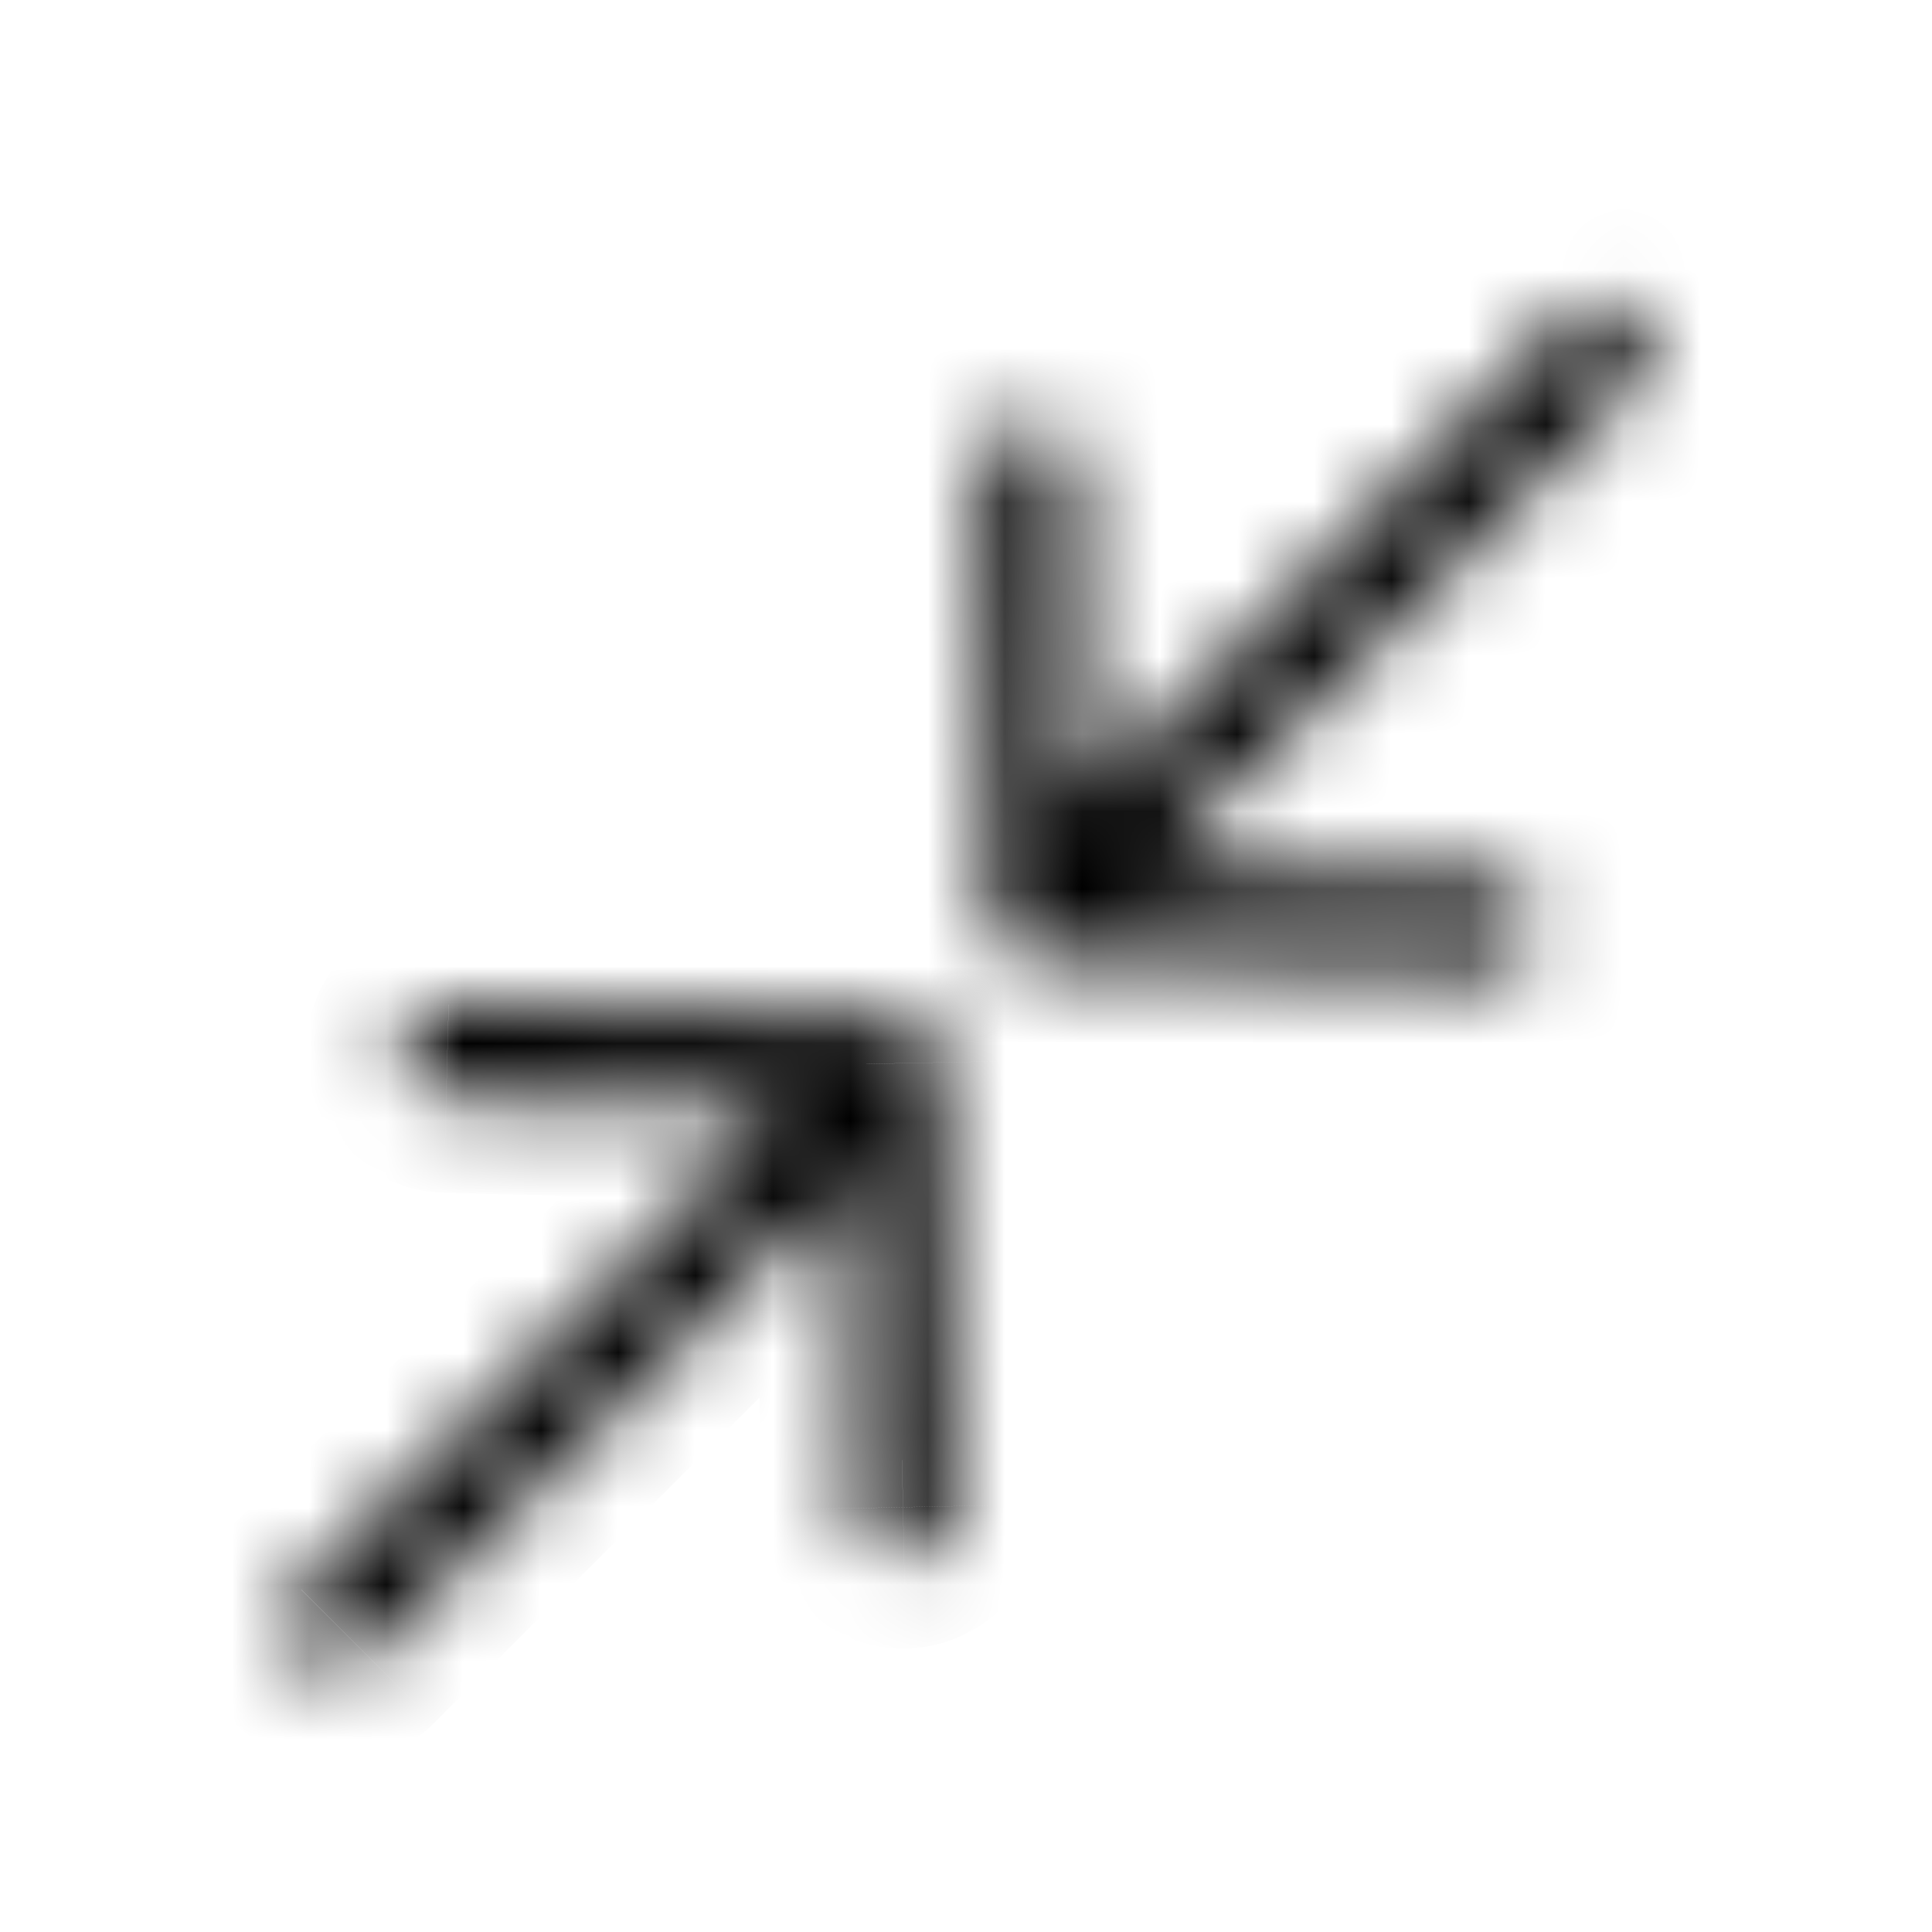 <svg xmlns="http://www.w3.org/2000/svg" width="1em" height="1em" viewBox="0 0 24 25" fill="none" class="ni-ocefd3"><mask id="collapse-all-arrow_svg__a" fill="#fff"><path fill-rule="evenodd" d="M13.426 6.067a.61.61 0 00-1.218.024l.116 5.743a.61.61 0 00.593.597l5.78.153a.61.61 0 10.032-1.218l-4.362-.116 6.237-6.237a.61.61 0 10-.862-.861l-6.229 6.228-.087-4.313z" clip-rule="evenodd"/></mask><path fill="currentColor" d="M12.805 5.47l.04 2-.04-2zm.621.597l-2 .04 2-.04zm-1.218.024l2-.04-2 .04zm.116 5.743l-2 .04 2-.04zm.593.597l.053-2-.053 2zm5.78.153l.053-2-.053 2zm.625-.593l2 .053-2-.053zm-.593-.625l.053-2-.053 2zm-4.362-.116l-1.414-1.414a2 2 0 001.361 3.414l.053-2zm5.375-7.098l-1.414-1.415 1.414 1.415zm-6.229 6.228l-2 .04a2 2 0 003.415 1.375l-1.415-1.415zm-.668-2.91a1.39 1.39 0 01-1.418-1.363l3.999-.08a2.61 2.61 0 00-2.662-2.557l.081 4zm1.362-1.419a1.39 1.39 0 01-1.362 1.418l-.08-3.999a2.61 2.61 0 00-2.557 2.662l4-.081zm.116 5.743l-.116-5.743-3.999.08.116 5.744 4-.081zm-1.353-1.362a1.39 1.39 0 011.353 1.362l-3.999.08a2.61 2.61 0 002.54 2.556l.106-3.998zm5.78.153l-5.78-.153-.106 3.998 5.78.154.106-4zm-1.427 1.353a1.39 1.39 0 011.427-1.353l-.106 3.998a2.61 2.61 0 002.677-2.539l-3.998-.106zm1.353 1.427a1.39 1.39 0 01-1.353-1.427l3.998.106a2.61 2.61 0 00-2.539-2.677l-.106 3.998zm-4.362-.115l4.362.115.106-3.998-4.362-.116-.106 3.999zM19.19 3.6l-6.237 6.236 2.828 2.829 6.237-6.237-2.828-2.829zm0 1.966a1.39 1.39 0 010-1.967l2.828 2.829a2.61 2.61 0 000-3.69L19.19 5.565zm1.966 0a1.39 1.39 0 01-1.966 0l2.828-2.829a2.61 2.61 0 00-3.69 0l2.828 2.829zm-6.228 6.229l6.228-6.23-2.828-2.828-6.229 6.23 2.829 2.828zm-3.501-5.688l.087 4.314 3.999-.08-.087-4.315-4 .081z" mask="url(#collapse-all-arrow_svg__a)"/><mask id="collapse-all-arrow_svg__b" fill="#fff"><path fill-rule="evenodd" d="M10.576 19.515a.61.61 0 101.218-.024l-.116-5.743a.61.61 0 00-.593-.597l-5.78-.153a.61.61 0 00-.032 1.218l4.361.116-6.237 6.237a.61.61 0 00.862.861l6.23-6.23.087 4.315z" clip-rule="evenodd"/></mask><path fill="currentColor" d="M11.197 20.112l-.024-1.218.024 1.218zm-.621-.597l1.218-.024-1.218.024zm1.218-.024l-1.218.024 1.218-.024zm-.116-5.743l1.219-.025-1.219.025zm-.593-.597l-.032 1.218.032-1.218zm-5.78-.153l-.032 1.218.032-1.218zm-.625.593l-1.218-.032 1.218.032zm.593.625l-.032 1.218.032-1.218zm4.361.116l.862.861a1.219 1.219 0 00-.83-2.08l-.032 1.219zm.855.869l1.218-.025a1.219 1.219 0 00-2.08-.837l.862.862zm.684 3.693a.61.61 0 01.621.597l-2.437.049a1.828 1.828 0 001.865 1.79l-.05-2.436zm-.597.621a.61.61 0 01.597-.621l.049 2.437a1.828 1.828 0 001.79-1.865l-2.436.05zm-.116-5.743l.116 5.743 2.437-.049-.116-5.743-2.437.05zm.593.597a.61.61 0 01-.593-.597l2.437-.049a1.828 1.828 0 00-1.78-1.79l-.064 2.436zm-5.78-.153l5.78.153.064-2.437-5.78-.152-.064 2.436zm.625-.593a.61.61 0 01-.625.593l.064-2.436a1.828 1.828 0 00-1.875 1.779l2.436.064zm-.593-.625a.61.61 0 01.593.625l-2.436-.064a1.828 1.828 0 001.779 1.875l.064-2.436zm4.361.115l-4.36-.115-.065 2.436 4.36.116.065-2.437zM4.26 21.43l6.237-6.237-1.724-1.723-6.237 6.237L4.26 21.43zm0-.861a.61.61 0 010 .861l-1.724-1.723a1.828 1.828 0 000 2.585L4.26 20.57zm-.862 0a.61.61 0 01.862 0l-1.724 1.723a1.828 1.828 0 002.586 0L3.397 20.57zm6.23-6.23l-6.23 6.23 1.724 1.723 6.23-6.23-1.724-1.723zm2.167 5.152l-.087-4.315-2.437.05.087 4.314 2.437-.05z" mask="url(#collapse-all-arrow_svg__b)"/></svg>